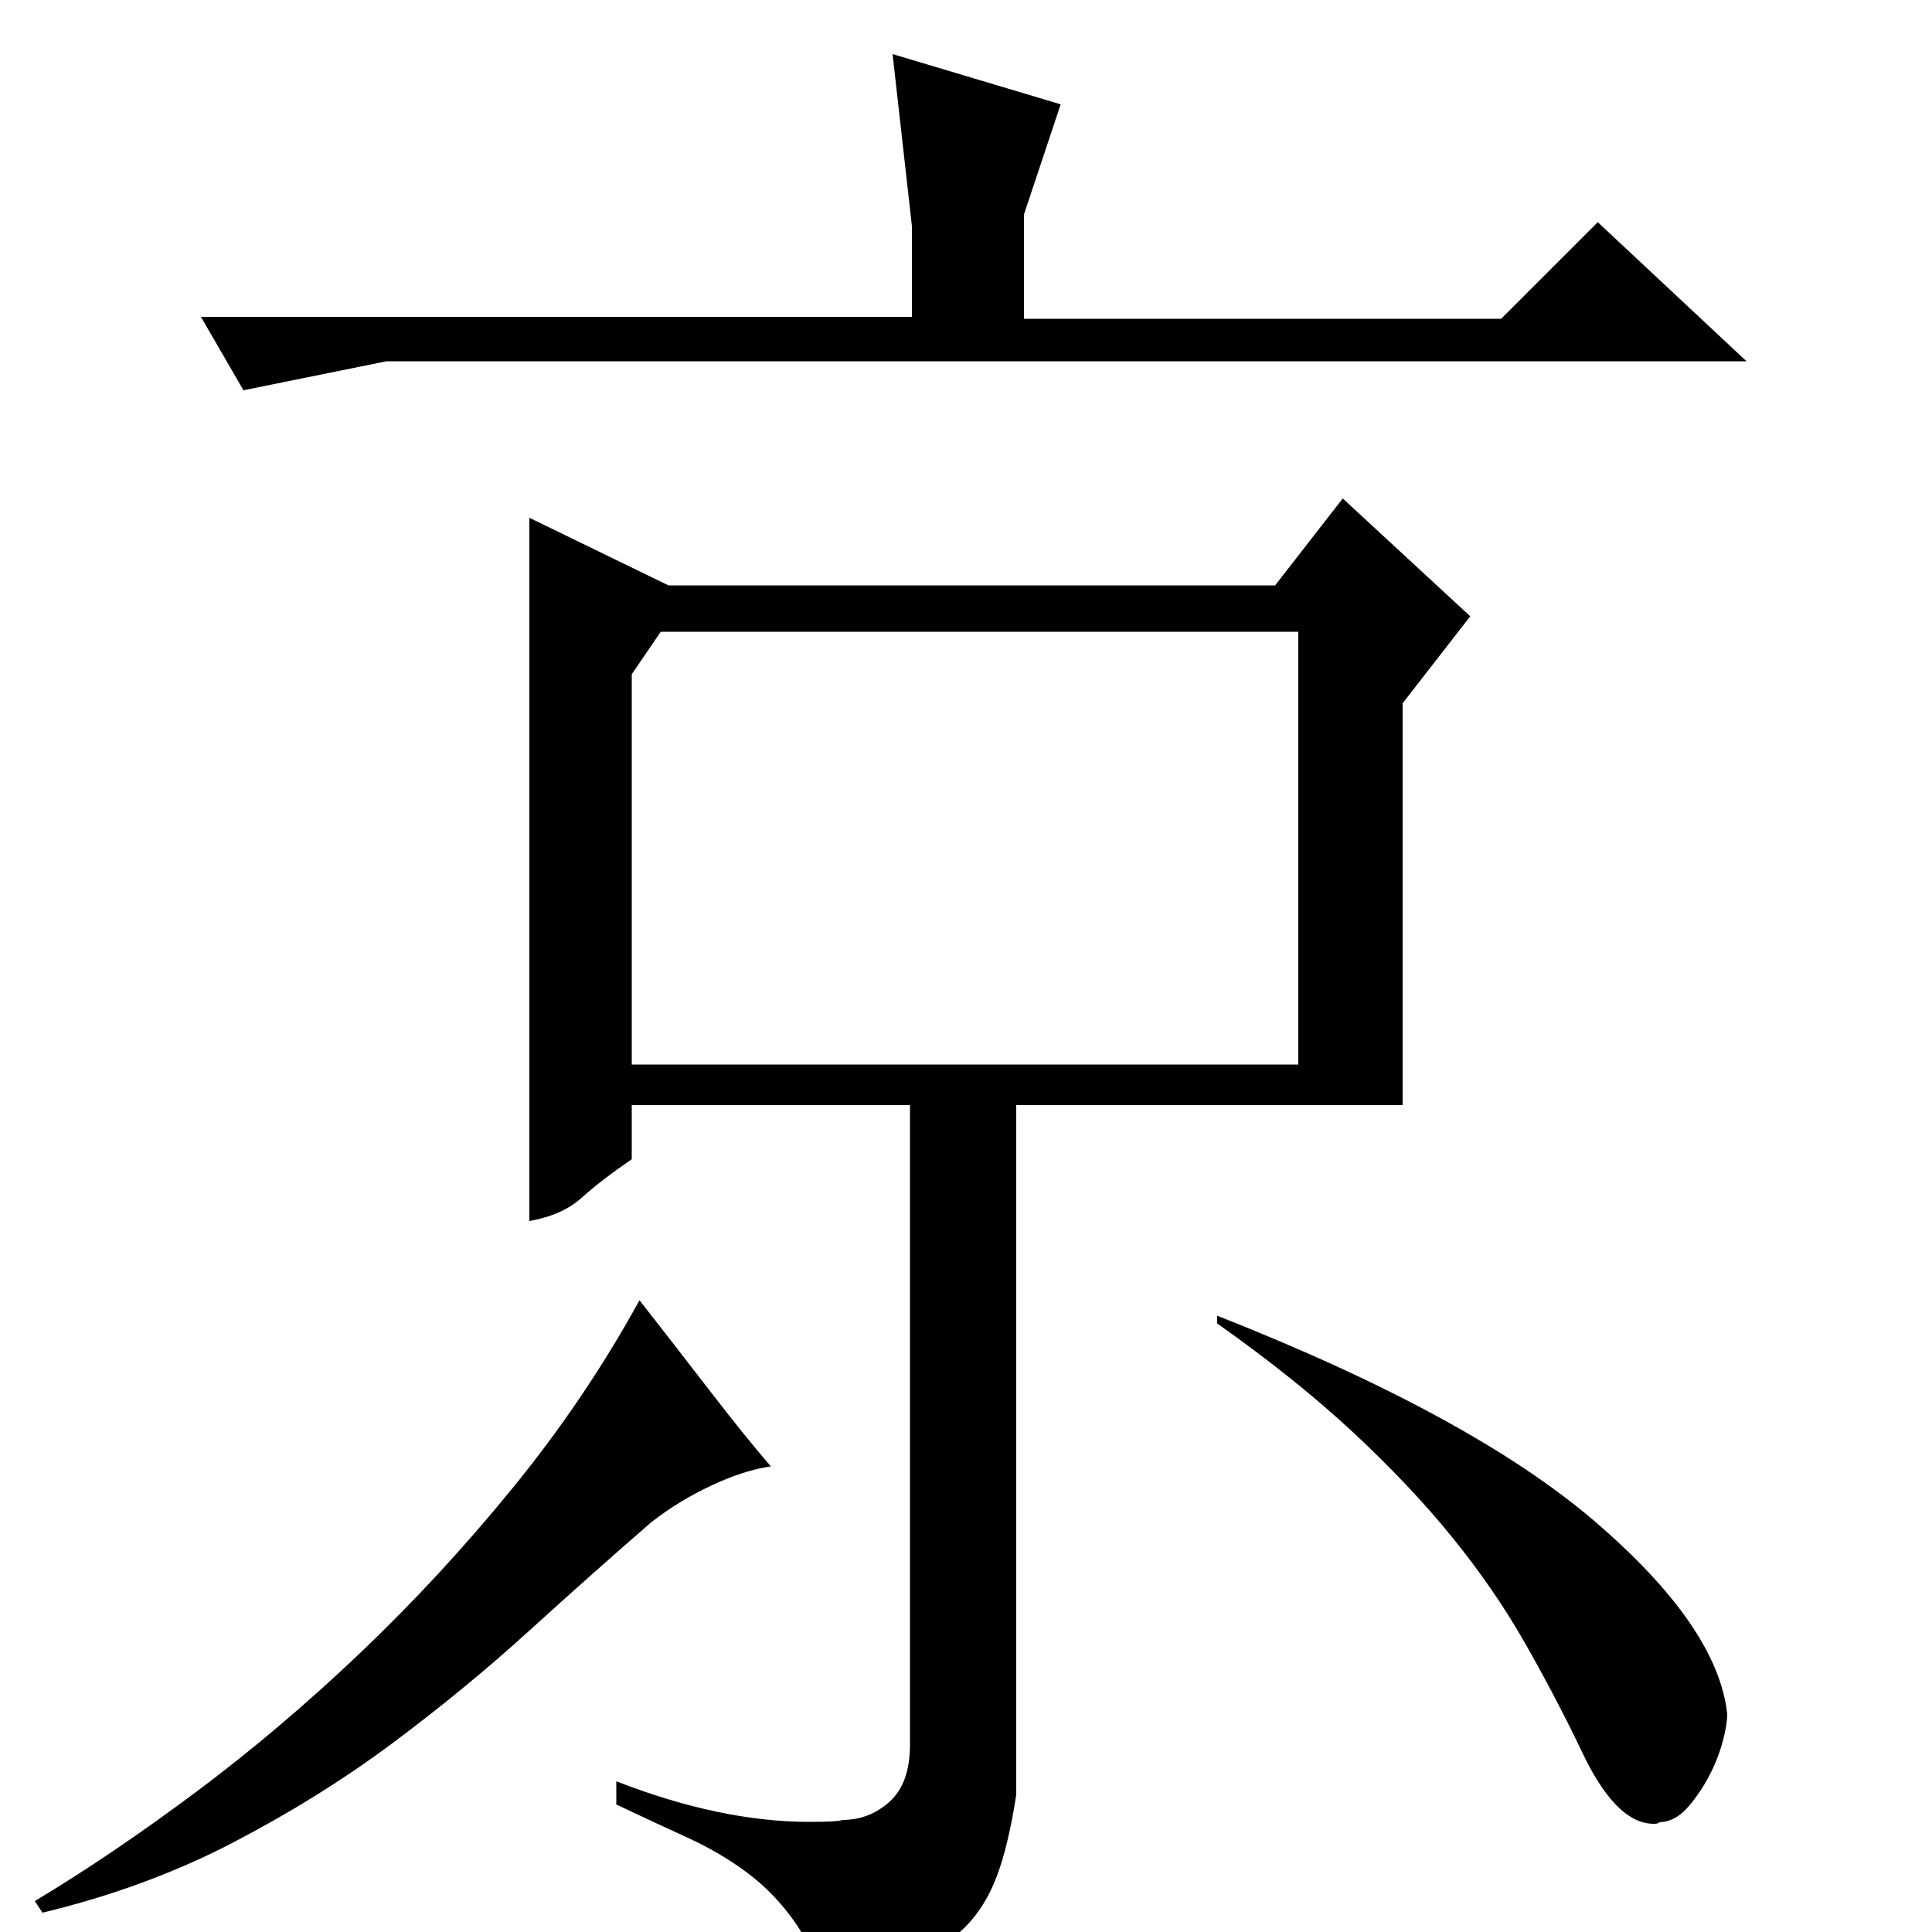 <?xml version="1.0" standalone="no"?>
<!DOCTYPE svg PUBLIC "-//W3C//DTD SVG 1.1//EN" "http://www.w3.org/Graphics/SVG/1.1/DTD/svg11.dtd" >
<svg xmlns="http://www.w3.org/2000/svg" xmlns:xlink="http://www.w3.org/1999/xlink" version="1.1" viewBox="0 -200 1000 1000">
  <g transform="matrix(1 0 0 -1 0 800)">
   <path fill="currentColor"
d="M346 697h314l35 45l66 -61l-35 -45v-208h-200v-357q-4 -26 -10 -42t-16.5 -26.5t-28 -18t-45.5 -16.5q-4 22 -14.5 37t-24.5 25.5t-31.5 18.5t-36.5 17v12q54 -21 100 -21q15 0 17 1q14 0 24.5 9.5t10.5 29.5v6v325h-144v-28q-16 -11 -26 -20t-27 -12v364zM672 449v224
h-330l-15 -22v-202h345zM104 836h368v47l-10 89l87 -26l-19 -57v-54h247l50 50l77 -72h-704l-74 -15zM331 327q18 -23 36.5 -47t31.5 -39q-14 -2 -31 -10t-31 -19q-30 -26 -63 -56t-70.5 -58t-82.5 -51.5t-99 -36.5l-4 6q40 24 83.5 56.5t85 72t79 85.5t65.5 97zM818 95
q-14 29 -29.5 56t-37 53.5t-51 54t-70.5 56.5v4q132 -52 195.5 -106.5t68.5 -99.5q0 -6 -2.5 -15t-7 -17.5t-10.5 -15.5t-13 -8q-2 0 -2.5 -0.5t-2.5 -0.5q-20 0 -38 39z" />
  </g>

</svg>
